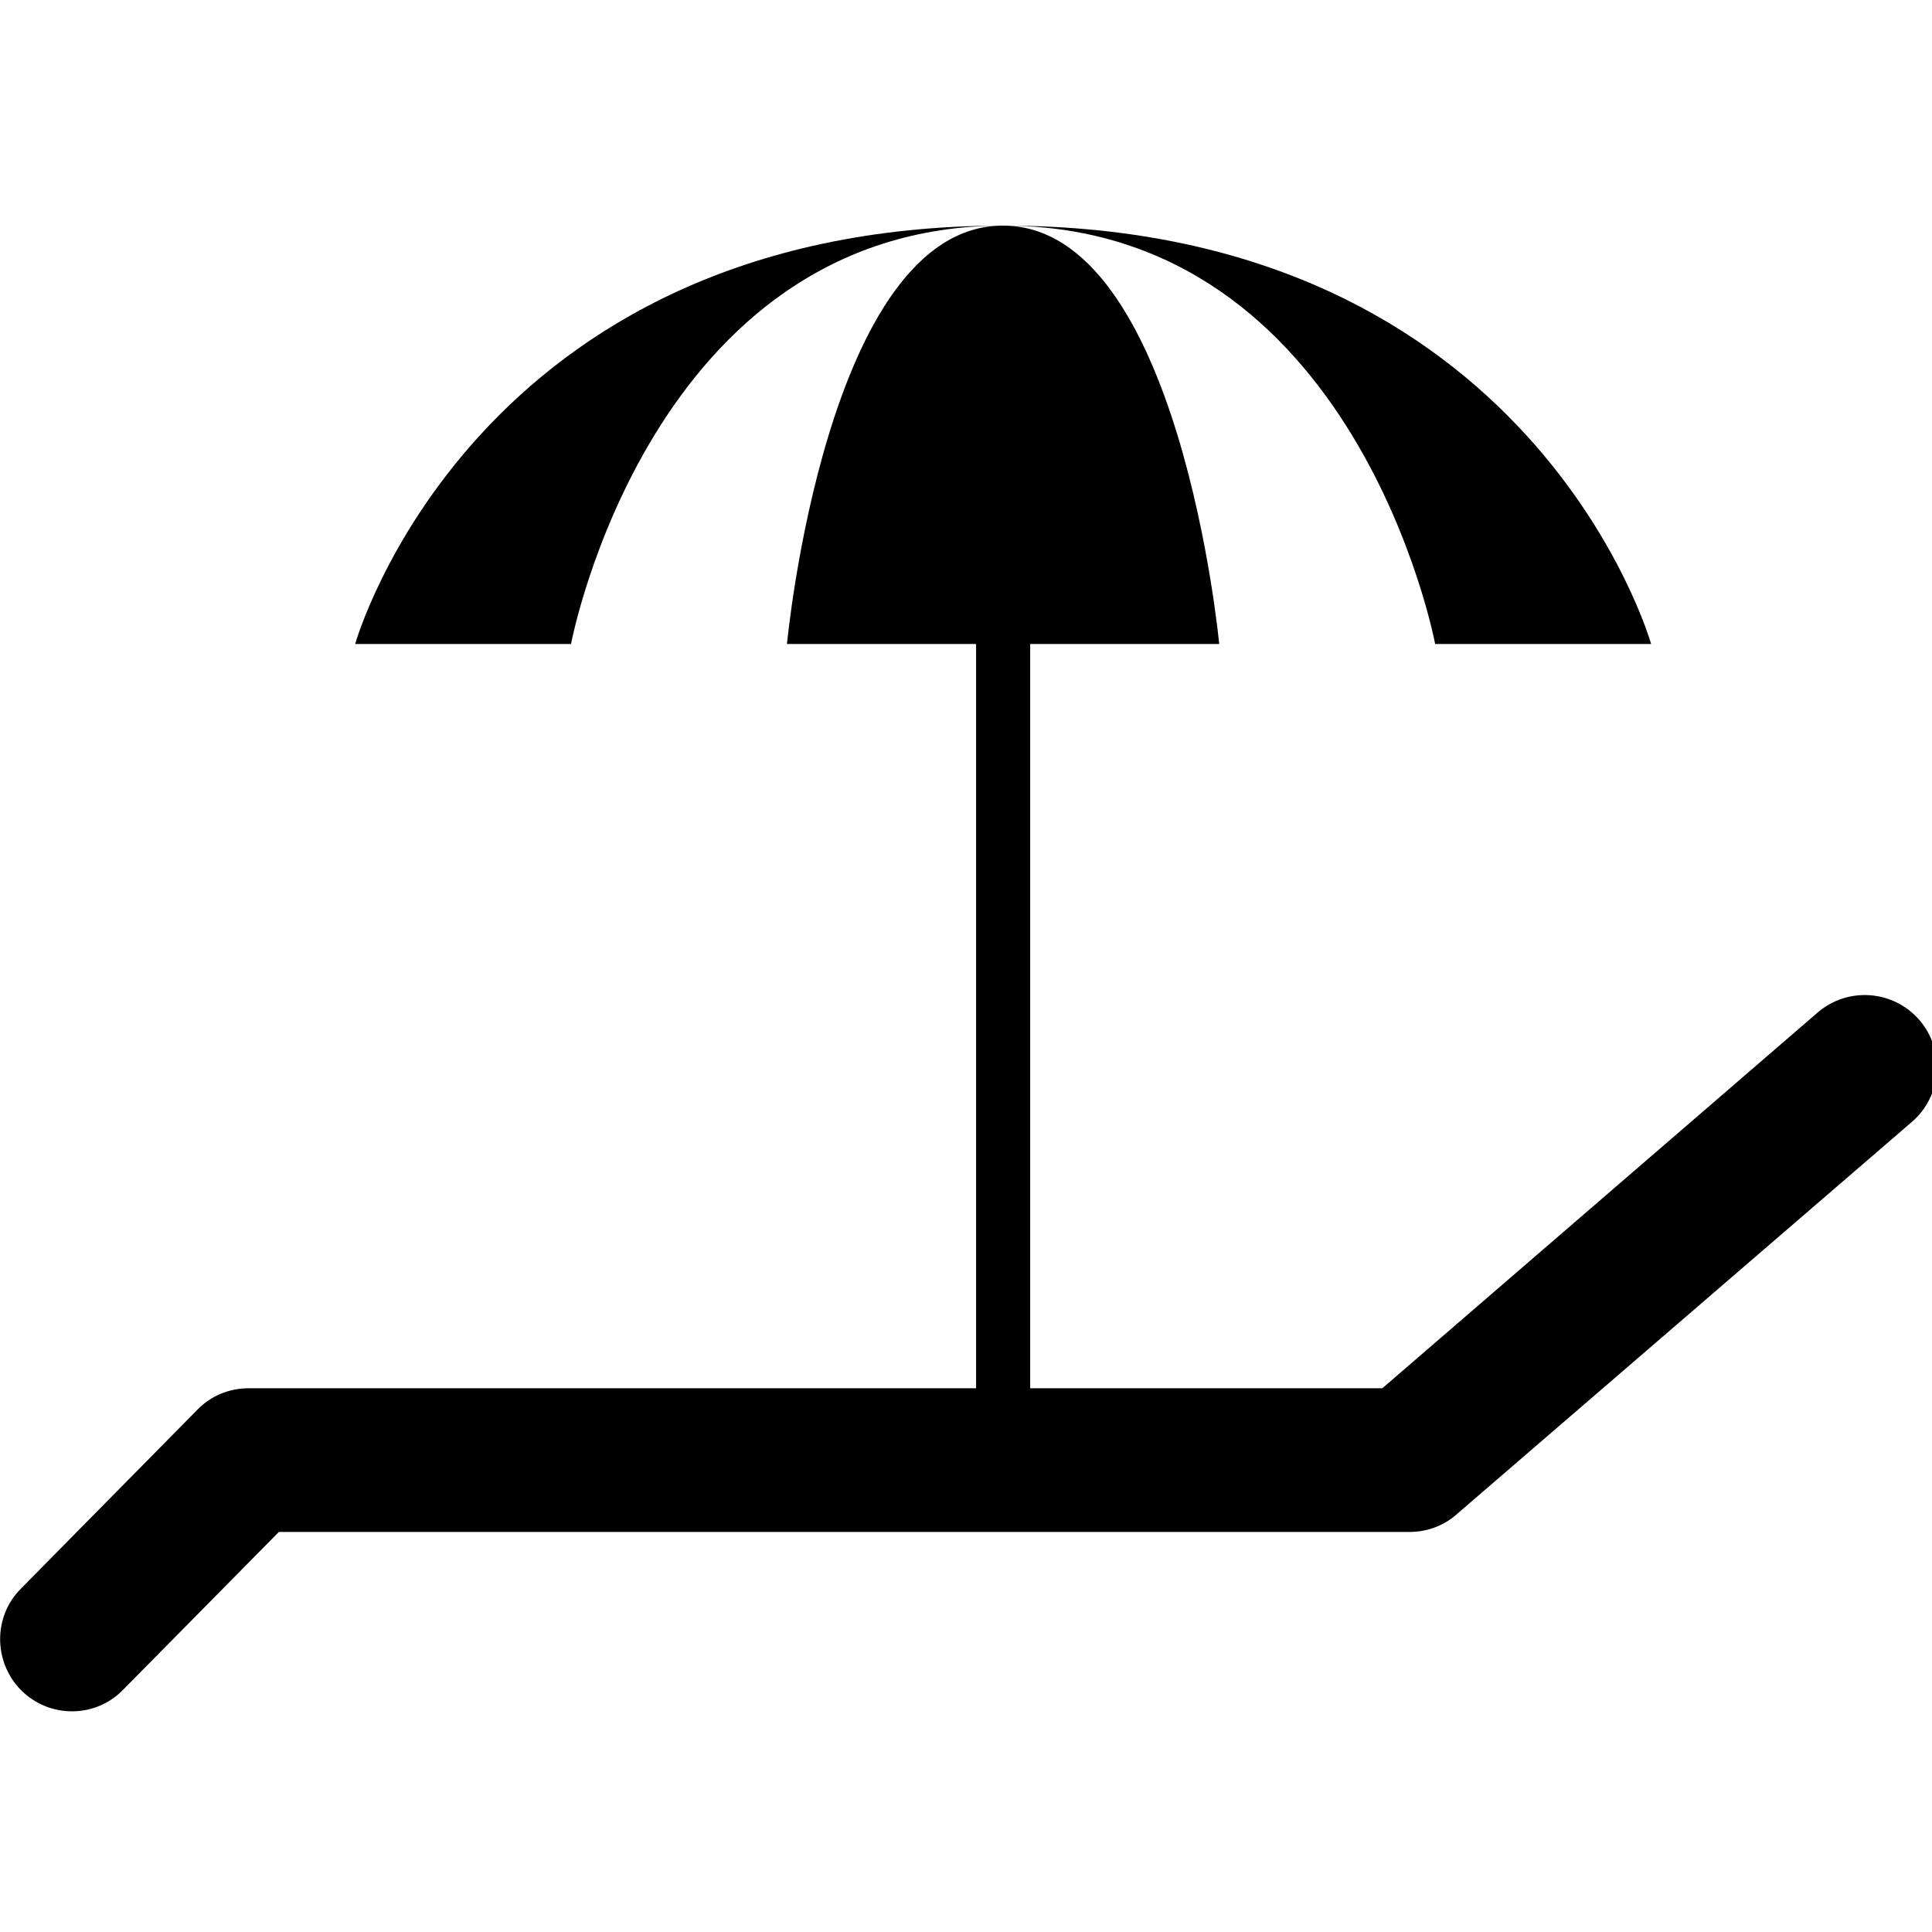 <?xml version="1.0" encoding="UTF-8" standalone="yes"?>
<svg xmlns="http://www.w3.org/2000/svg" xmlns:xlink="http://www.w3.org/1999/xlink" width="24px" height="24px" viewBox="0 0 18 18" version="1.1">
  <g id="surface1">
    <path style=" stroke:none;fill-rule:nonzero;fill:rgb(0%,0%,0%);fill-opacity:1;" d="M 1.148 15.742 L 2.598 14.273 L 13.129 14.273 C 13.289 14.273 13.445 14.219 13.566 14.113 L 17.812 10.453 C 18.094 10.211 18.125 9.785 17.883 9.504 C 17.641 9.223 17.215 9.191 16.934 9.434 L 12.879 12.934 L 2.316 12.934 C 2.137 12.934 1.965 13.004 1.84 13.133 L 0.195 14.801 C -0.066 15.062 -0.062 15.488 0.199 15.75 C 0.465 16.012 0.891 16.008 1.148 15.742 Z M 1.148 15.742 "/>
    <path style=" stroke:none;fill-rule:nonzero;fill:rgb(0%,0%,0%);fill-opacity:1;" d="M 3.309 6 L 5.32 6 C 5.32 6 6.055 2.102 9.348 2.102 C 4.406 2.102 3.309 6 3.309 6 Z M 3.309 6 "/>
    <path style=" stroke:none;fill-rule:nonzero;fill:rgb(0%,0%,0%);fill-opacity:1;" d="M 9.348 2.102 C 12.641 2.102 13.371 6 13.371 6 L 15.383 6 C 15.383 6 14.285 2.102 9.348 2.102 Z M 9.348 2.102 "/>
    <path style=" stroke:none;fill-rule:nonzero;fill:rgb(0%,0%,0%);fill-opacity:1;" d="M 7.332 6 L 11.359 6 C 11.359 6 10.992 2.102 9.344 2.102 C 7.699 2.102 7.332 6 7.332 6 Z M 7.332 6 "/>
    <path style=" stroke:none;fill-rule:nonzero;fill:rgb(0%,0%,0%);fill-opacity:1;" d="M 9.094 5.797 L 9.598 5.797 L 9.598 13.602 L 9.094 13.602 Z M 9.094 5.797 "/>
  </g>
</svg>